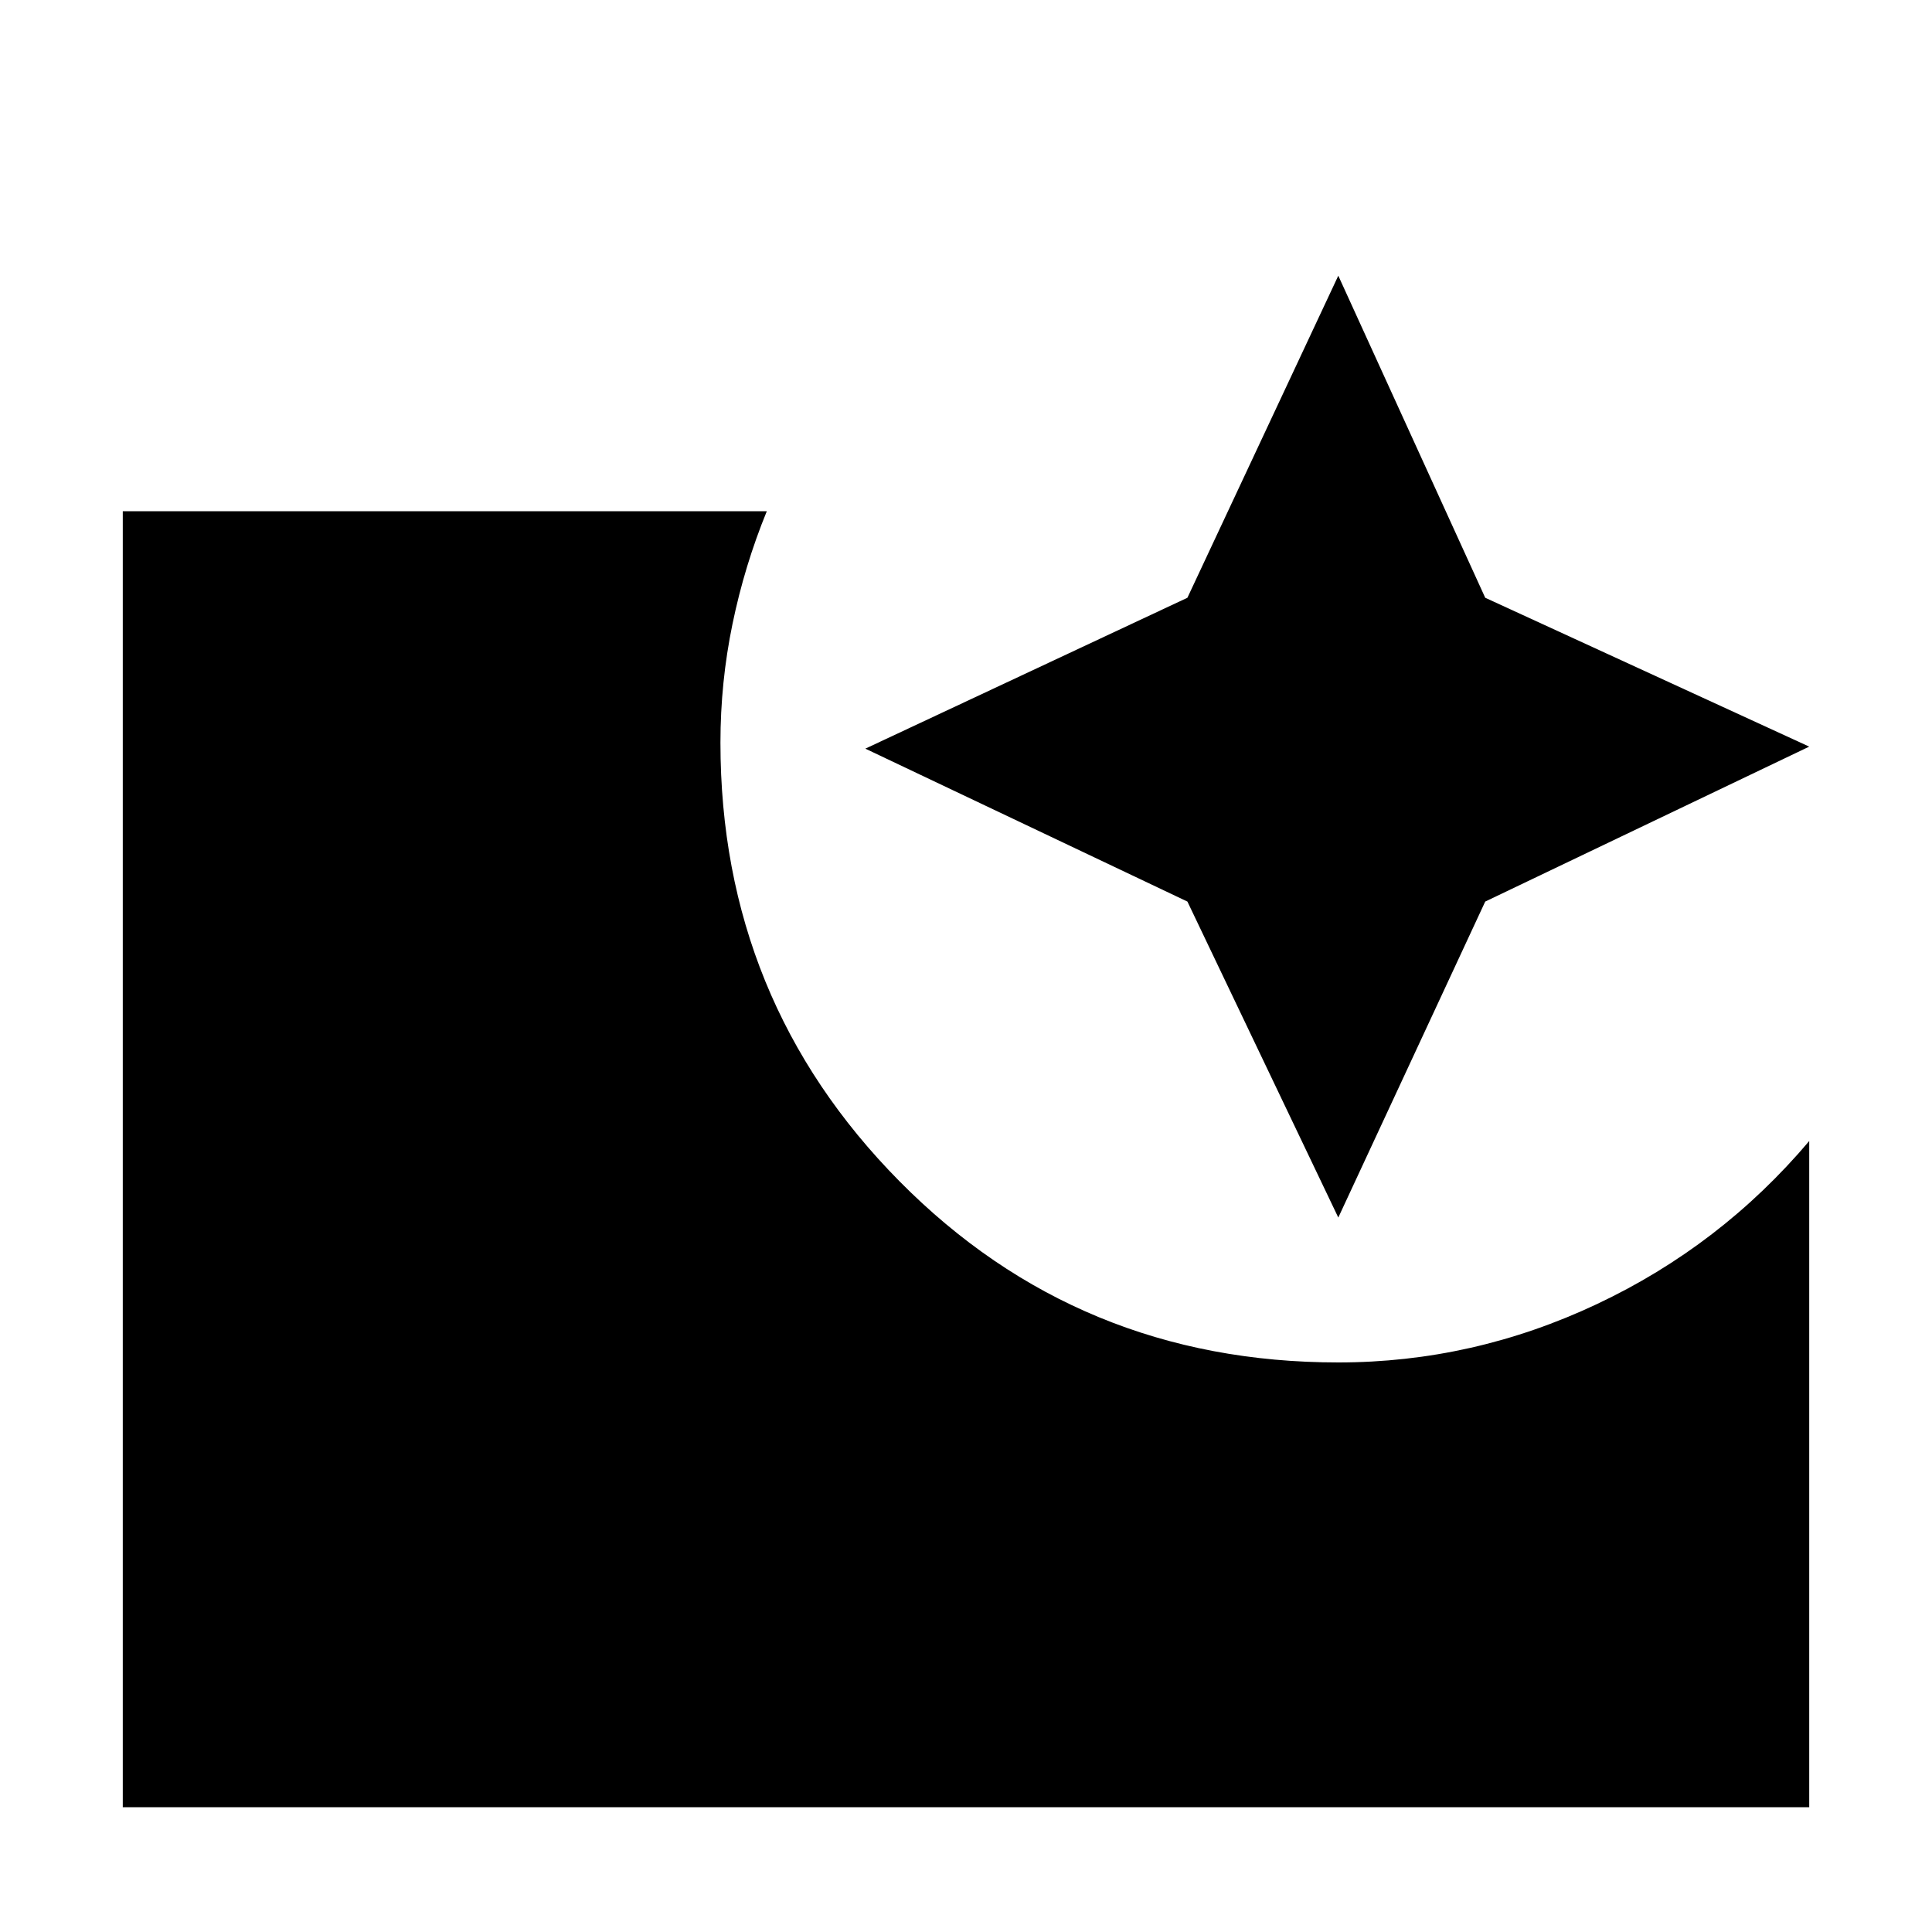 <svg xmlns="http://www.w3.org/2000/svg" height="20" width="20"><path d="m13.854 12.604-1.562-3.271L8.958 7.75l3.334-1.562 1.562-3.334 1.521 3.334 3.354 1.541-3.354 1.604ZM1.271 18.708V5.292h6.667q-.23.562-.355 1.166-.125.604-.125 1.23 0 2.666 1.854 4.541 1.855 1.875 4.542 1.875 1.396 0 2.677-.604 1.281-.604 2.198-1.688v6.896Z"/></svg>